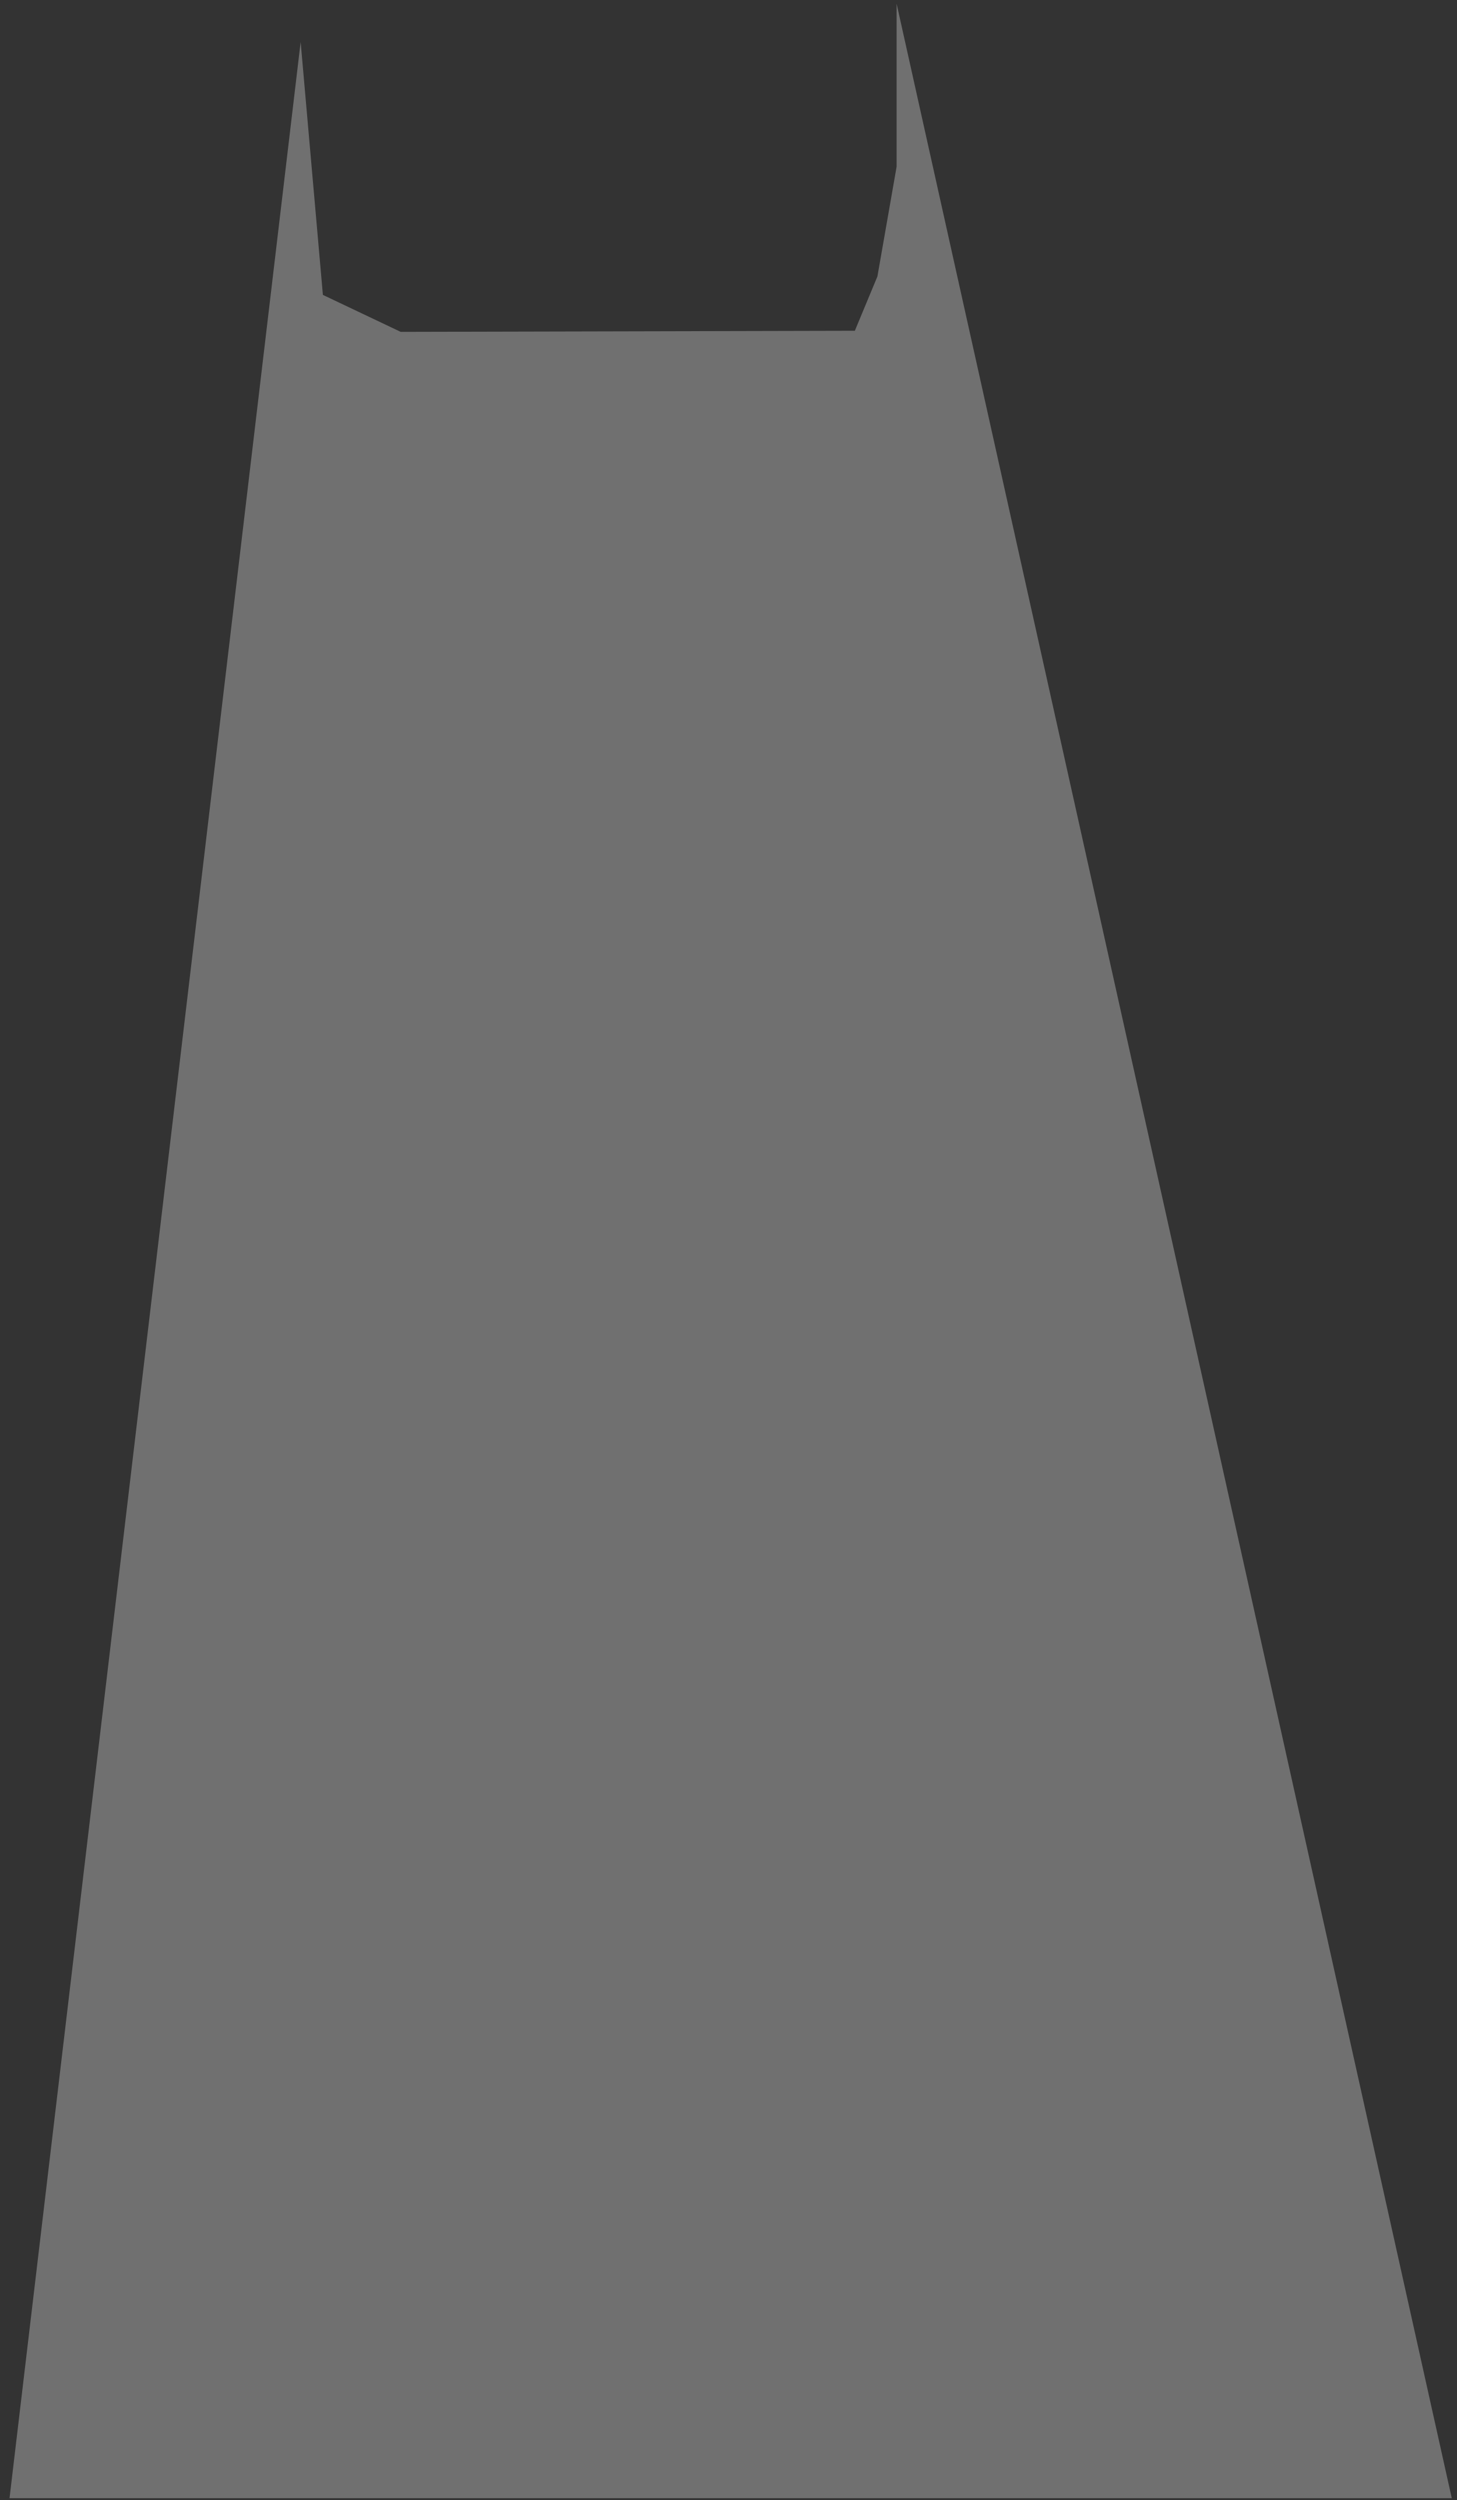 <?xml version="1.0" encoding="UTF-8"?>
<svg width="130px" height="223px" viewBox="0 0 130 223" version="1.1" xmlns="http://www.w3.org/2000/svg" xmlns:xlink="http://www.w3.org/1999/xlink">
    <rect x="0" y="0" width="130" height="223" fill="#333333" stroke="none"/>
    <title>2EDA5D03-852E-4DDB-91D5-2497985BC71E</title>
    <g id="Bio4Community-Design-v2-forZeplin" stroke="none" stroke-width="1" fill="none" fill-rule="evenodd" fill-opacity="0.3">
        <g id="Bio4Community-Design-v2" transform="translate(-122, -2195)" fill="#FFFFFF">
            <g id="Gingerperson-&amp;-Magnify-Assets" transform="translate(92, 1607)">
                <g id="Animation-Magnify" transform="translate(11, 579)">
                    <g id="animationMagnify_PrefrontalCortex" transform="translate(19.85, 9.334)">
                        <polygon points="25.975 3.412 -2.79578031e-15 222.479 128.683 222.479 79.15 1.75814397e-13 79.15 14.528 77.437 24.321 75.423 29.166 34.904 29.266 27.96 25.968"></polygon>
                    </g>
                </g>
            </g>
        </g>
    </g>
</svg>